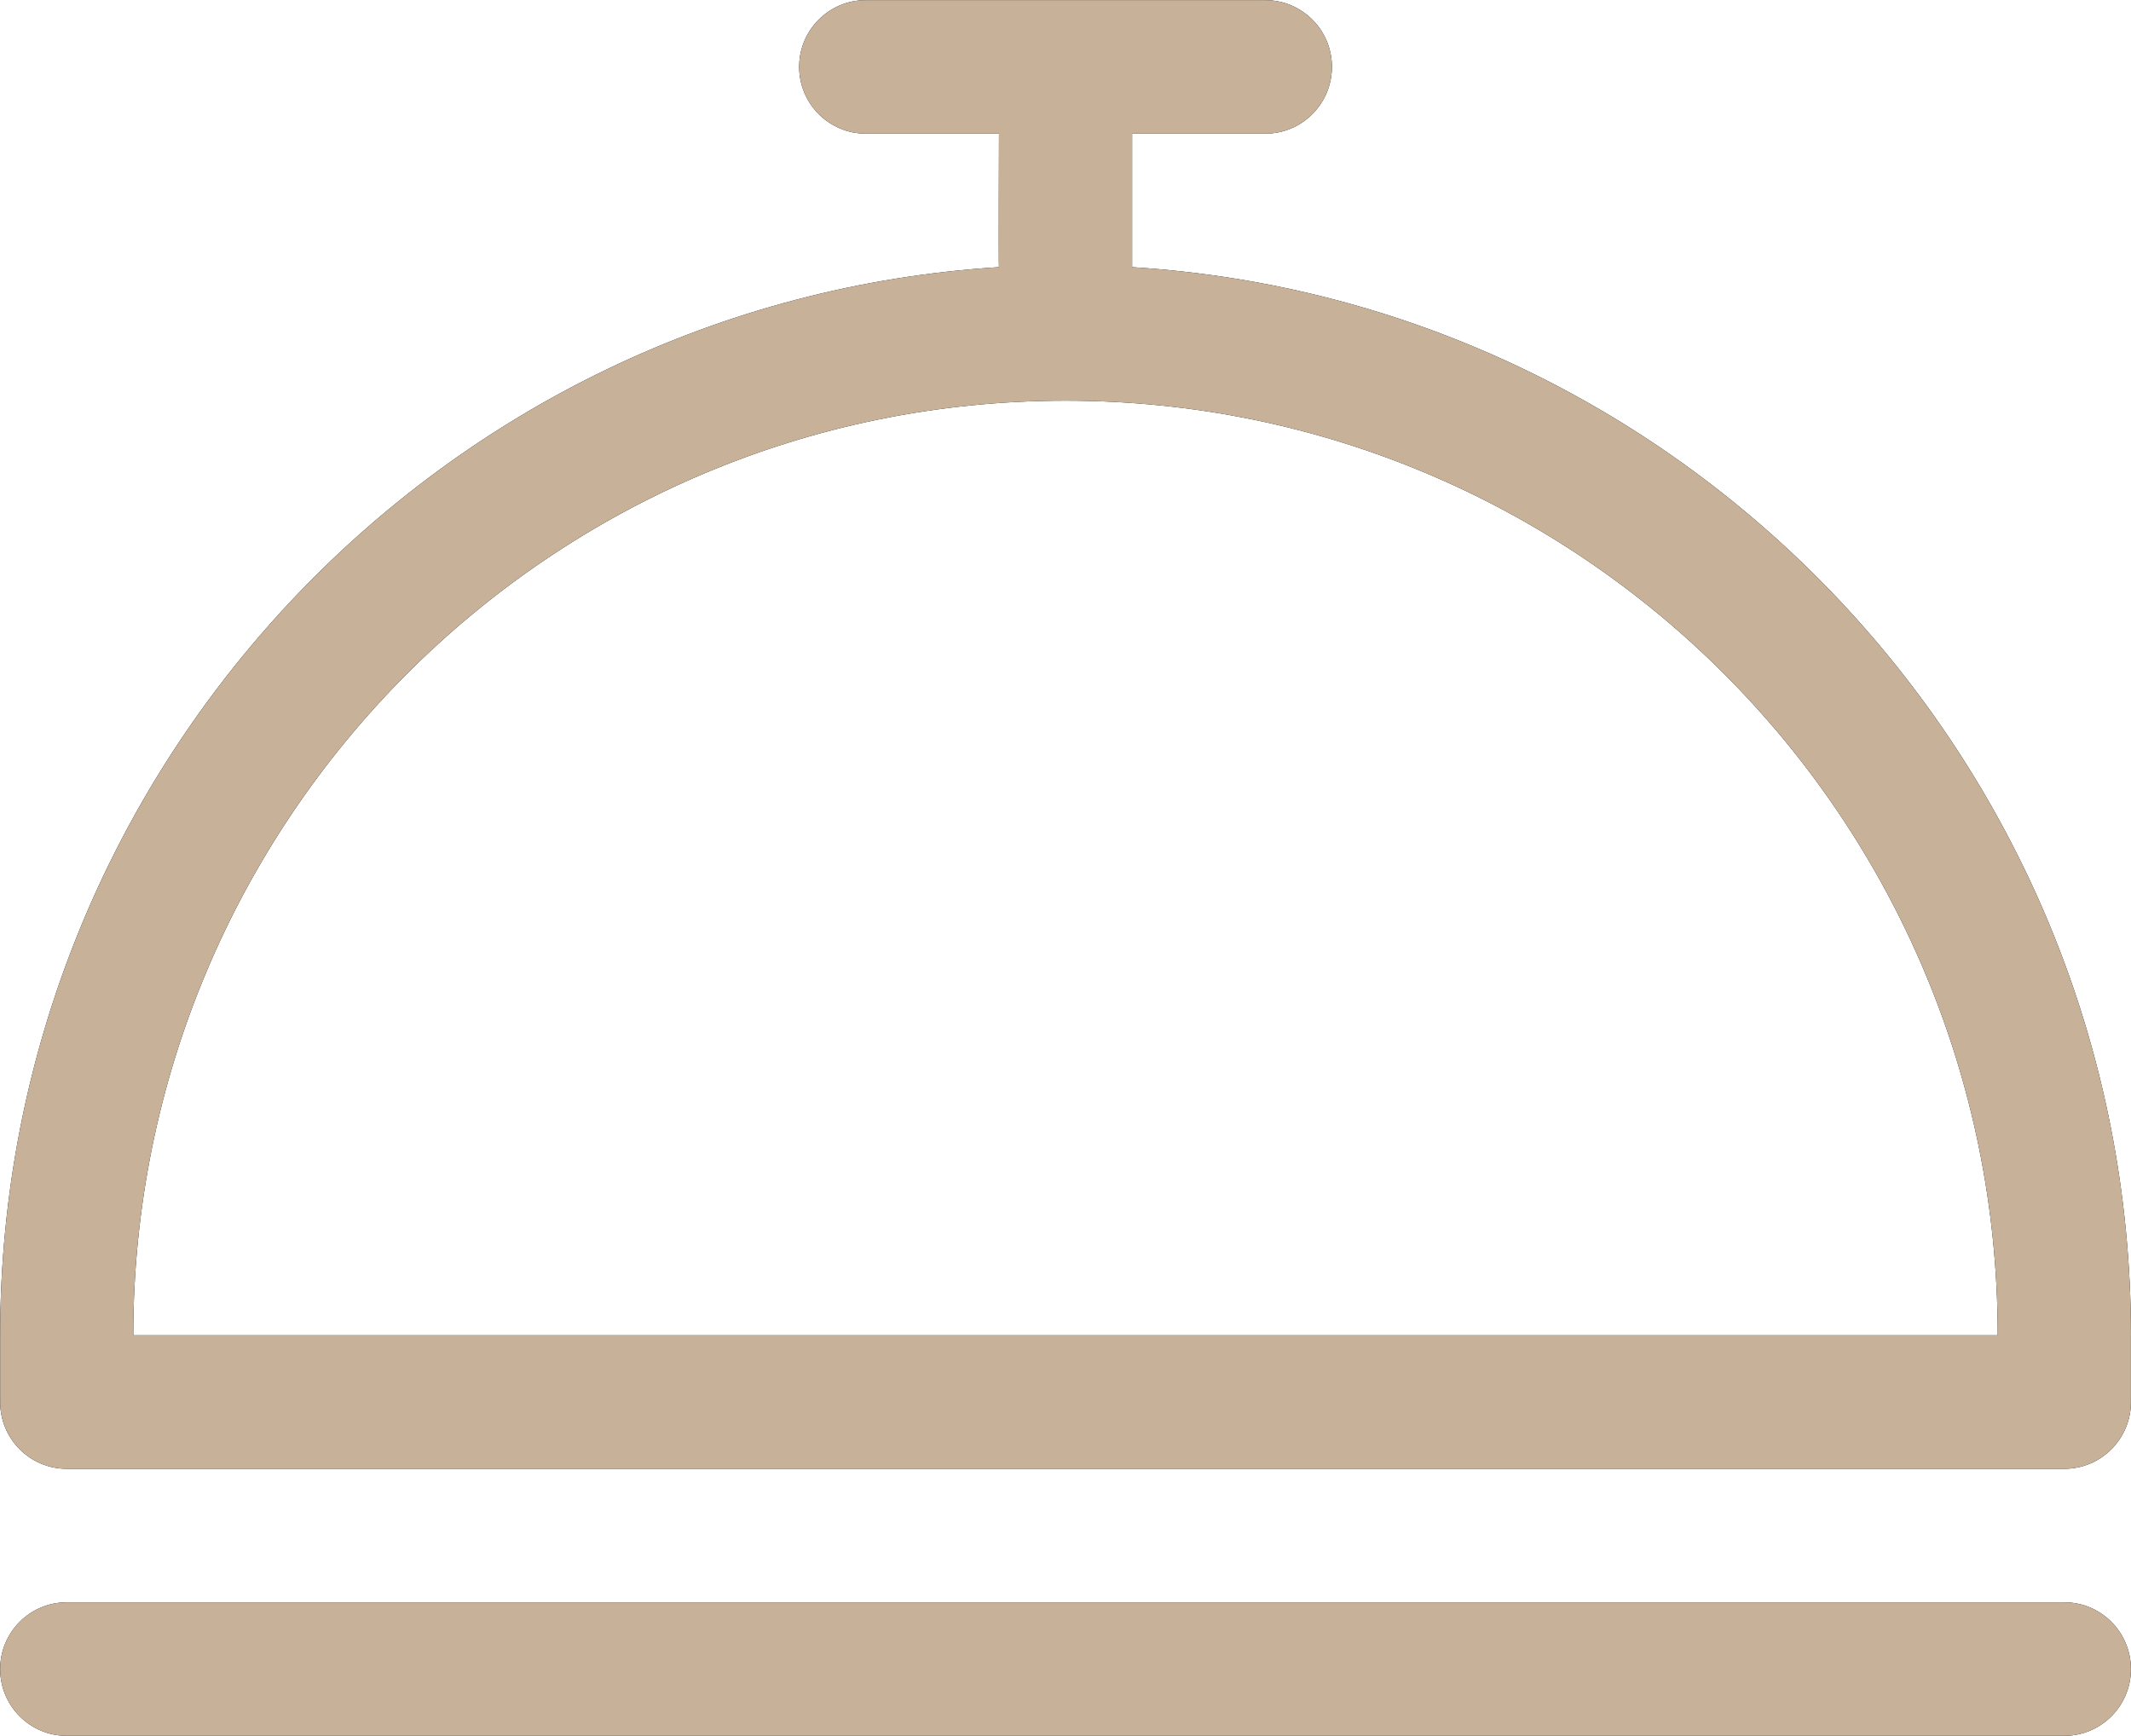 <?xml version="1.0" encoding="UTF-8"?>
<svg id="SVGDoc" width="54" height="44" xmlns="http://www.w3.org/2000/svg" version="1.1" xmlns:xlink="http://www.w3.org/1999/xlink" xmlns:avocode="https://avocode.com/" viewBox="0 0 54 44"><defs></defs><desc>Generated with Avocode.</desc><g><g><title>icon</title><path d="M53.998,42.304c0,0.933 -0.756,1.691 -1.688,1.691h-50.619c-0.931,0 -1.687,-0.758 -1.687,-1.691c0,-0.935 0.756,-1.693 1.687,-1.693h50.619c0.932,0 1.688,0.758 1.688,1.693zM53.998,33.843c0,1.481 0,0.758 0,1.692c0,0.934 -0.756,1.692 -1.688,1.692h-50.619c-0.931,0 -1.687,-0.758 -1.687,-1.692c0,-0.934 0,-0.318 0,-1.692c0,-14.38 11.19,-26.193 25.309,-27.072c-0.01,-0.129 0.001,-3.384 0.001,-3.384h-3.375c-0.931,0 -1.688,-0.758 -1.688,-1.693c0,-0.933 0.756,-1.691 1.688,-1.691h10.124c0.931,0 1.688,0.758 1.688,1.691c0,0.935 -0.757,1.693 -1.688,1.693h-3.375v3.384c14.12,0.878 25.311,12.691 25.311,27.072zM50.623,33.843c0,-13.082 -10.576,-23.688 -23.623,-23.688c-13.046,0 -23.623,10.606 -23.623,23.688z" fill="#000000" fill-opacity="1"></path><path d="M53.998,42.304c0,0.933 -0.756,1.691 -1.688,1.691h-50.619c-0.931,0 -1.687,-0.758 -1.687,-1.691c0,-0.935 0.756,-1.693 1.687,-1.693h50.619c0.932,0 1.688,0.758 1.688,1.693zM53.998,33.843c0,1.481 0,0.758 0,1.692c0,0.934 -0.756,1.692 -1.688,1.692h-50.619c-0.931,0 -1.687,-0.758 -1.687,-1.692c0,-0.934 0,-0.318 0,-1.692c0,-14.38 11.19,-26.193 25.309,-27.072c-0.01,-0.129 0.001,-3.384 0.001,-3.384h-3.375c-0.931,0 -1.688,-0.758 -1.688,-1.693c0,-0.933 0.756,-1.691 1.688,-1.691h10.124c0.931,0 1.688,0.758 1.688,1.691c0,0.935 -0.757,1.693 -1.688,1.693h-3.375v3.384c14.12,0.878 25.311,12.691 25.311,27.072zM50.623,33.843c0,-13.082 -10.576,-23.688 -23.623,-23.688c-13.046,0 -23.623,10.606 -23.623,23.688z" fill="#c7b299" fill-opacity="1"></path></g></g></svg>